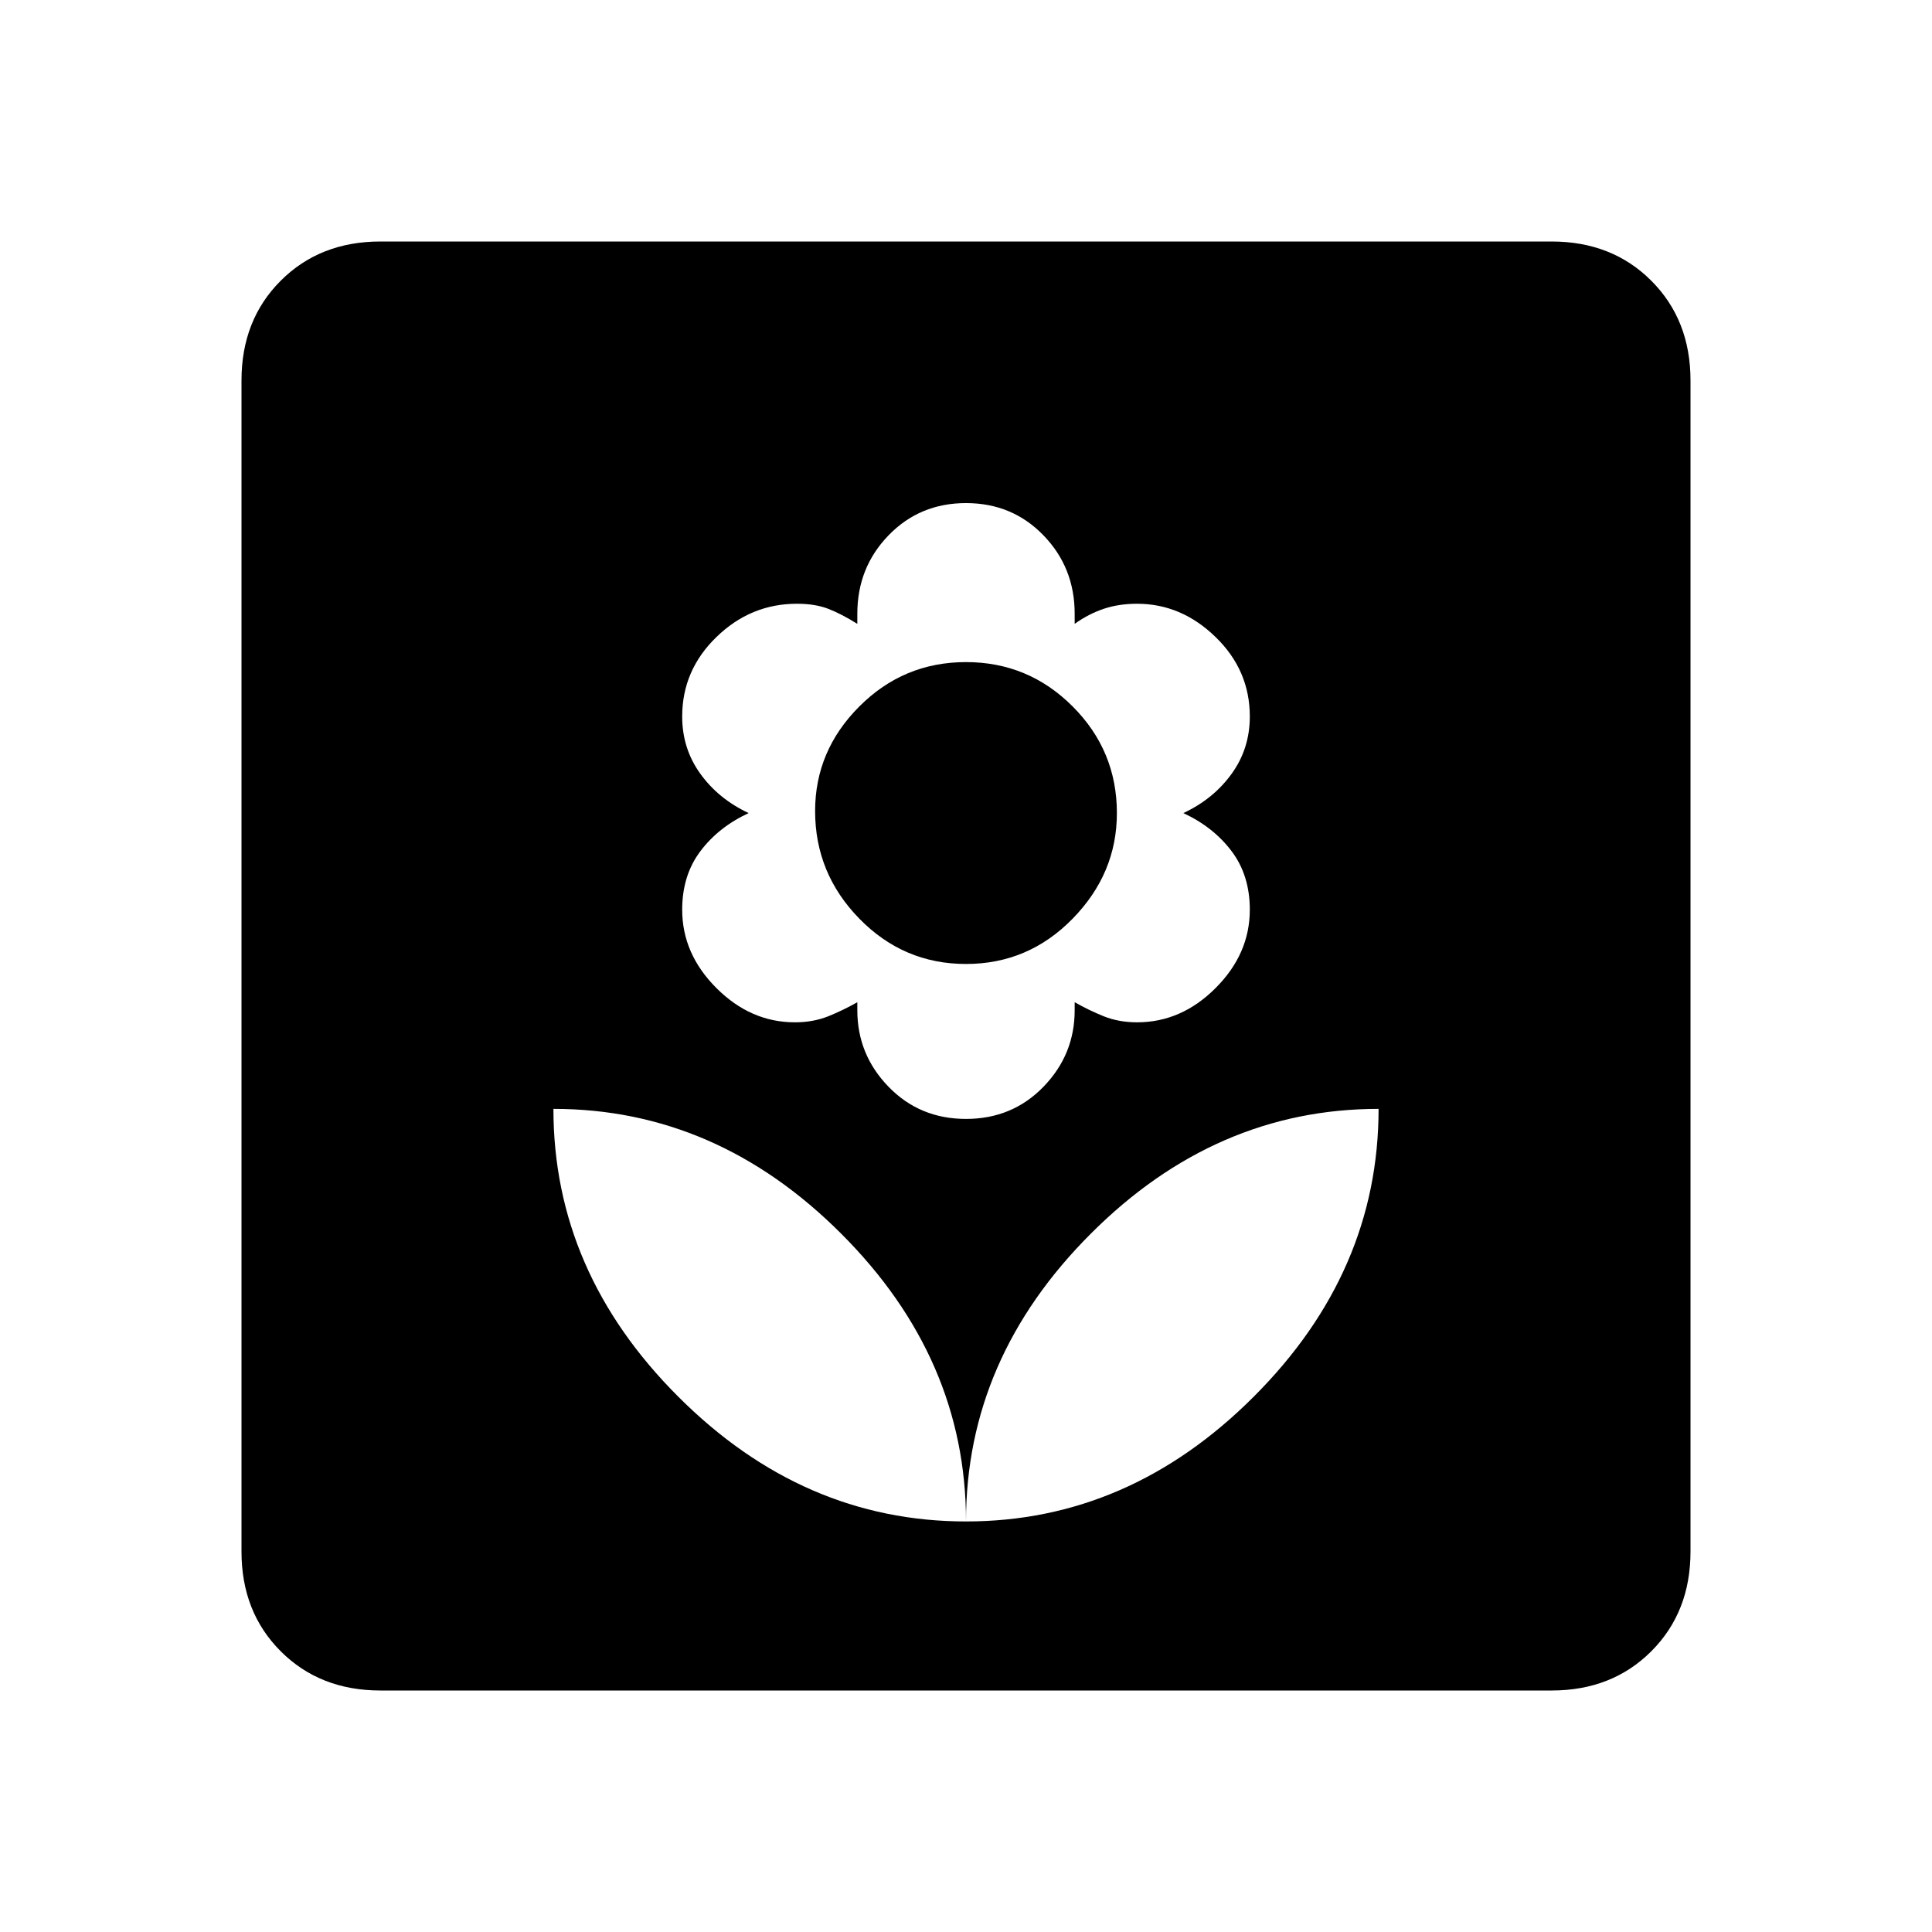 <svg xmlns="http://www.w3.org/2000/svg" height="20" width="20"><path d="M10 15.75Q11.688 15.75 12.979 14.458Q14.271 13.167 14.271 11.479Q12.583 11.479 11.292 12.771Q10 14.062 10 15.75ZM10 15.75Q10 14.062 8.708 12.771Q7.417 11.479 5.729 11.479Q5.729 13.167 7.021 14.458Q8.312 15.75 10 15.75ZM10 11.583Q10.479 11.583 10.802 11.25Q11.125 10.917 11.125 10.458V10.375Q11.271 10.458 11.427 10.521Q11.583 10.583 11.771 10.583Q12.229 10.583 12.583 10.229Q12.938 9.875 12.938 9.417Q12.938 9.062 12.75 8.812Q12.562 8.562 12.25 8.417Q12.562 8.271 12.75 8.01Q12.938 7.75 12.938 7.417Q12.938 6.938 12.583 6.594Q12.229 6.25 11.771 6.25Q11.583 6.25 11.427 6.302Q11.271 6.354 11.125 6.458V6.354Q11.125 5.875 10.802 5.542Q10.479 5.208 10 5.208Q9.521 5.208 9.198 5.542Q8.875 5.875 8.875 6.354V6.458Q8.708 6.354 8.573 6.302Q8.438 6.25 8.25 6.25Q7.771 6.25 7.417 6.594Q7.062 6.938 7.062 7.417Q7.062 7.75 7.25 8.01Q7.438 8.271 7.75 8.417Q7.438 8.562 7.25 8.812Q7.062 9.062 7.062 9.417Q7.062 9.875 7.417 10.229Q7.771 10.583 8.229 10.583Q8.417 10.583 8.573 10.521Q8.729 10.458 8.875 10.375V10.458Q8.875 10.917 9.198 11.25Q9.521 11.583 10 11.583ZM10 9.979Q9.354 9.979 8.896 9.51Q8.438 9.042 8.438 8.396Q8.438 7.771 8.896 7.313Q9.354 6.854 10 6.854Q10.646 6.854 11.104 7.313Q11.562 7.771 11.562 8.417Q11.562 9.042 11.104 9.51Q10.646 9.979 10 9.979ZM3.938 17.5Q3.312 17.5 2.906 17.094Q2.5 16.688 2.5 16.062V3.938Q2.5 3.312 2.906 2.906Q3.312 2.5 3.938 2.5H16.062Q16.688 2.5 17.094 2.906Q17.5 3.312 17.5 3.938V16.062Q17.5 16.688 17.094 17.094Q16.688 17.5 16.062 17.5Z"/></svg>